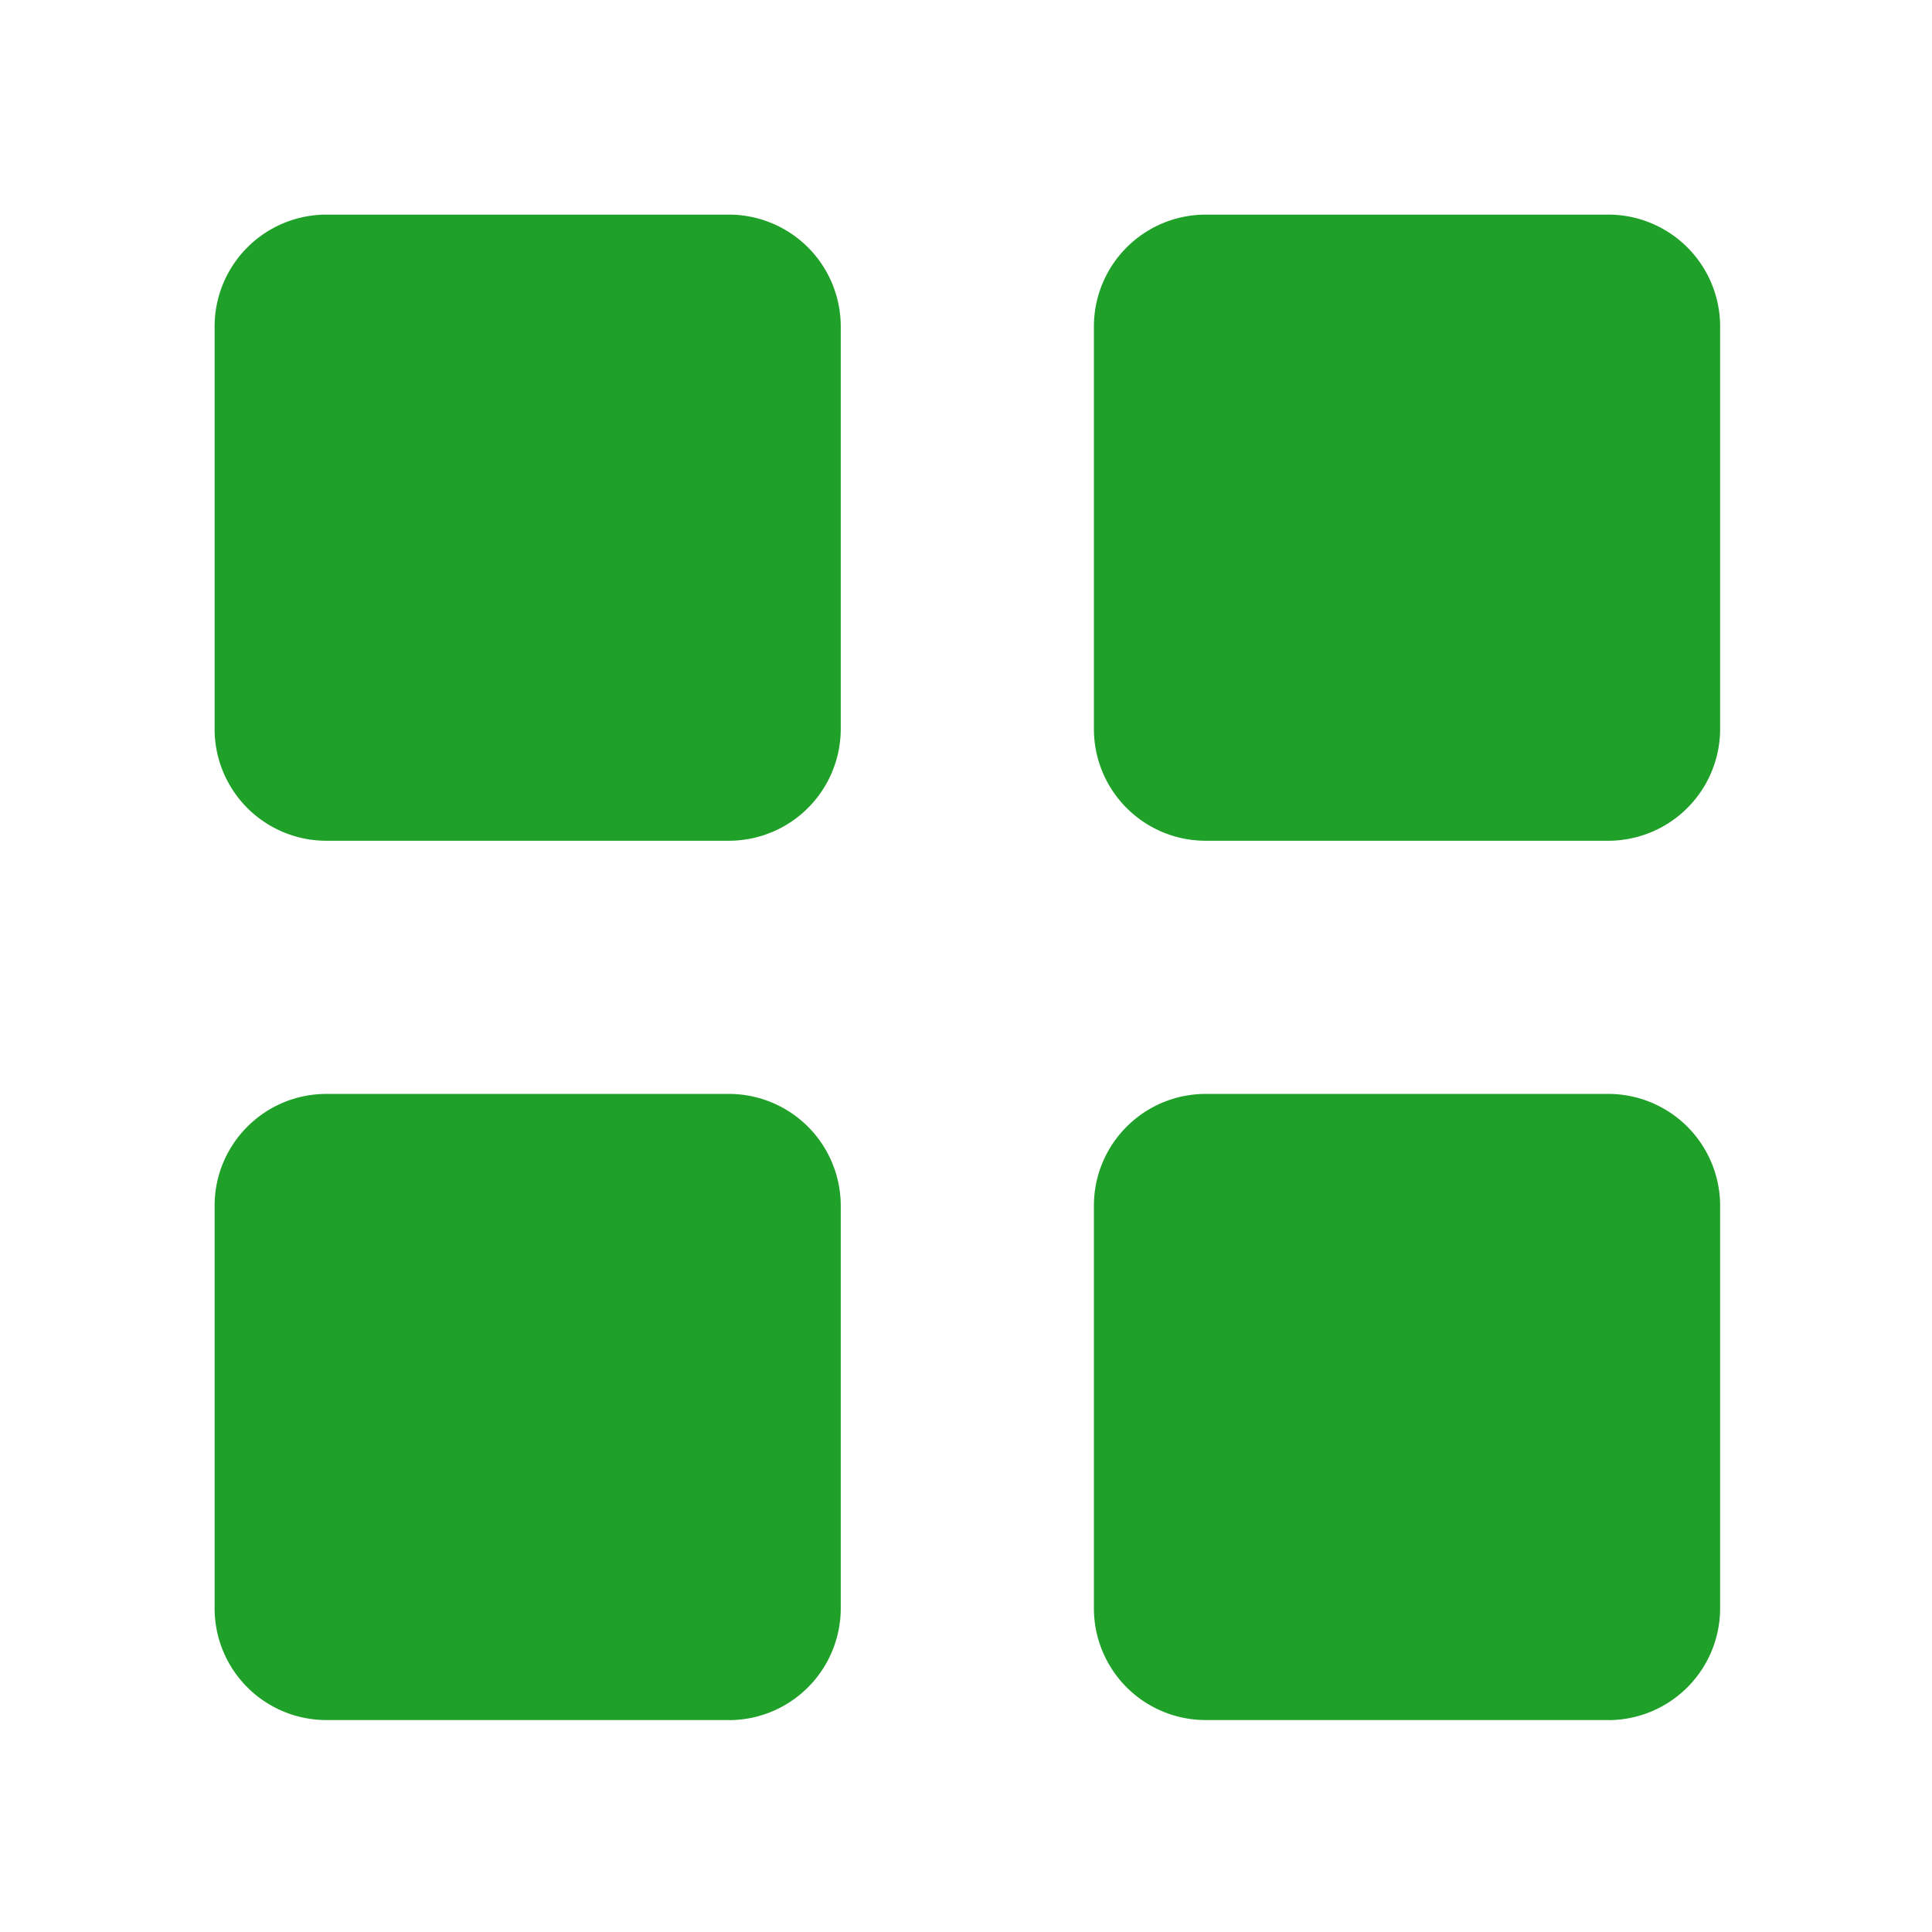 <svg xmlns="http://www.w3.org/2000/svg" width="24" height="24" viewBox="0 0 24 24">
    <g fill="#1FA028" fill-rule="evenodd">
        <path d="M9.056 10.444h-5a1.388 1.388 0 0 1-1.39-1.389v-5a1.39 1.39 0 0 1 1.39-1.389h5a1.39 1.39 0 0 1 1.388 1.389v5a1.39 1.39 0 0 1-1.388 1.389M19.979 10.444h-5a1.388 1.388 0 0 1-1.39-1.389v-5a1.39 1.39 0 0 1 1.39-1.389h5a1.39 1.39 0 0 1 1.389 1.389v5a1.39 1.39 0 0 1-1.39 1.389M9.056 21.367h-5a1.388 1.388 0 0 1-1.39-1.389v-5c0-.767.622-1.389 1.39-1.389h5a1.39 1.39 0 0 1 1.388 1.389v5a1.39 1.39 0 0 1-1.388 1.39M19.979 21.367h-5a1.388 1.388 0 0 1-1.39-1.389v-5c0-.767.622-1.389 1.39-1.389h5a1.39 1.39 0 0 1 1.389 1.389v5a1.39 1.39 0 0 1-1.39 1.39"/>
    </g>
</svg>
